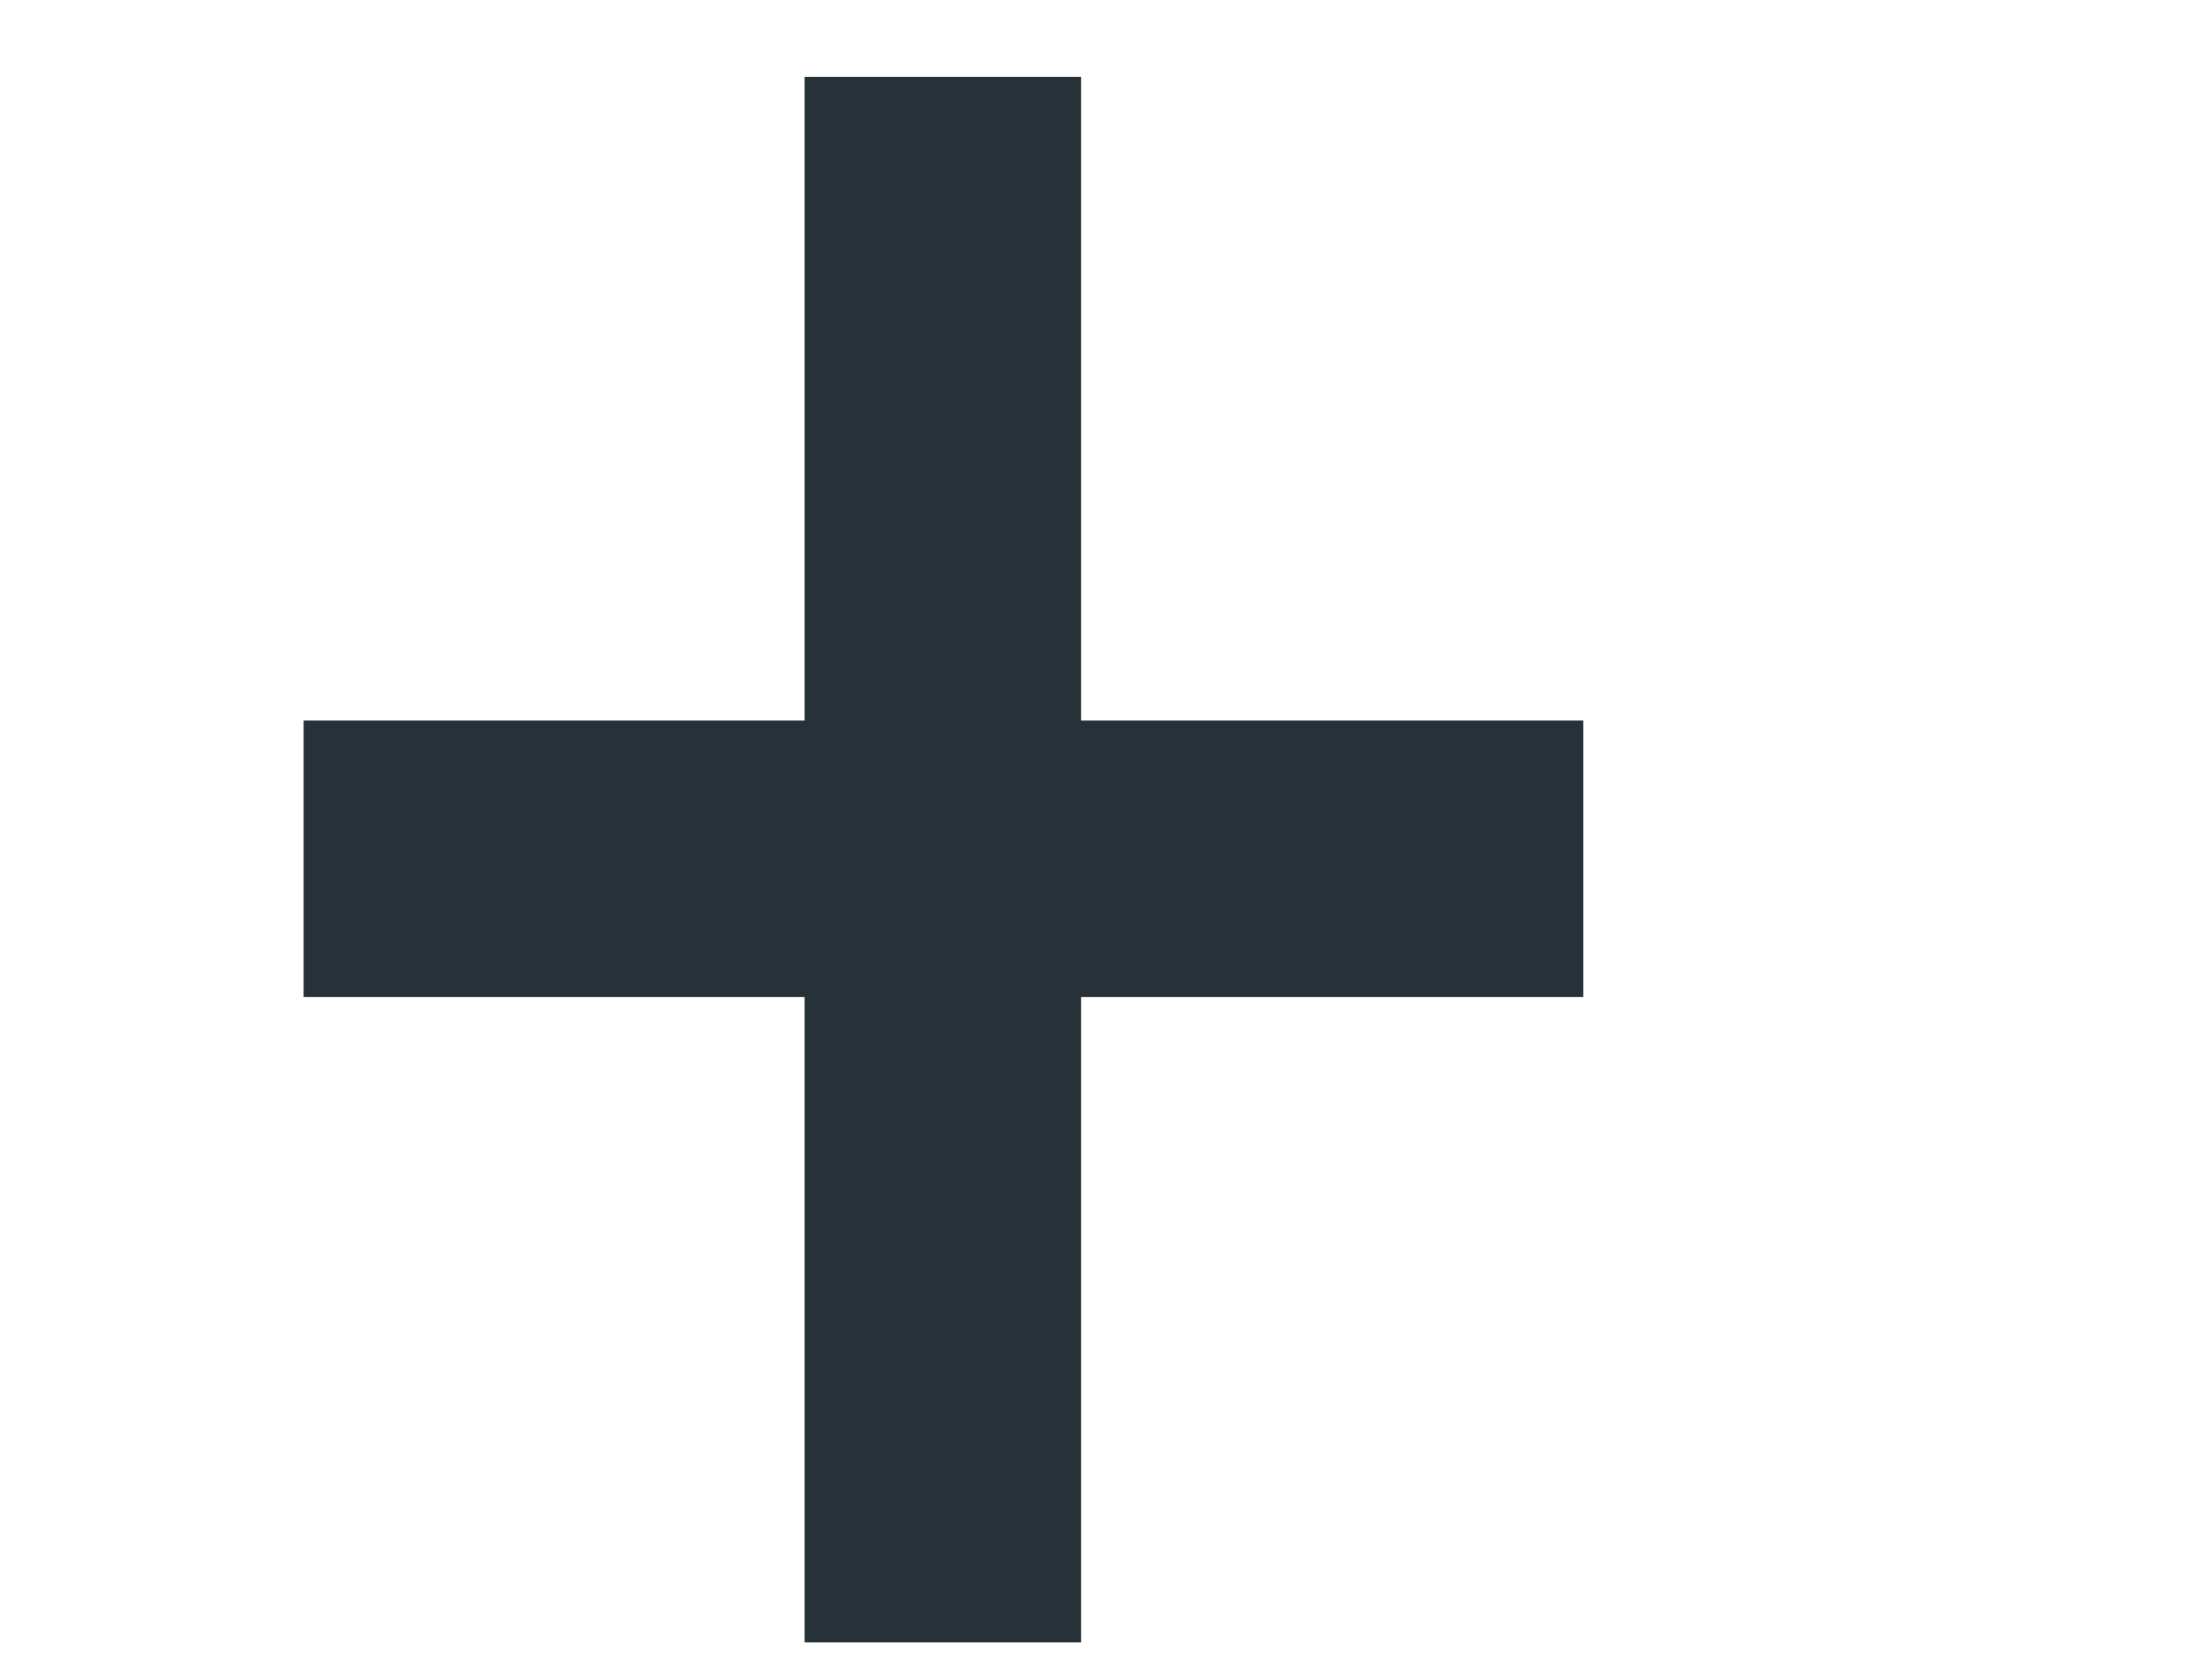 <svg width="4" height="3" viewBox="0 0 4 3" fill="none" xmlns="http://www.w3.org/2000/svg">
<path d="M1.705 0.139V2.97" stroke="#263238" stroke-width="0.5" stroke-miterlimit="10"/>
<path d="M2.863 1.553H0.549" stroke="#263238" stroke-width="0.5" stroke-miterlimit="10"/>
</svg>

